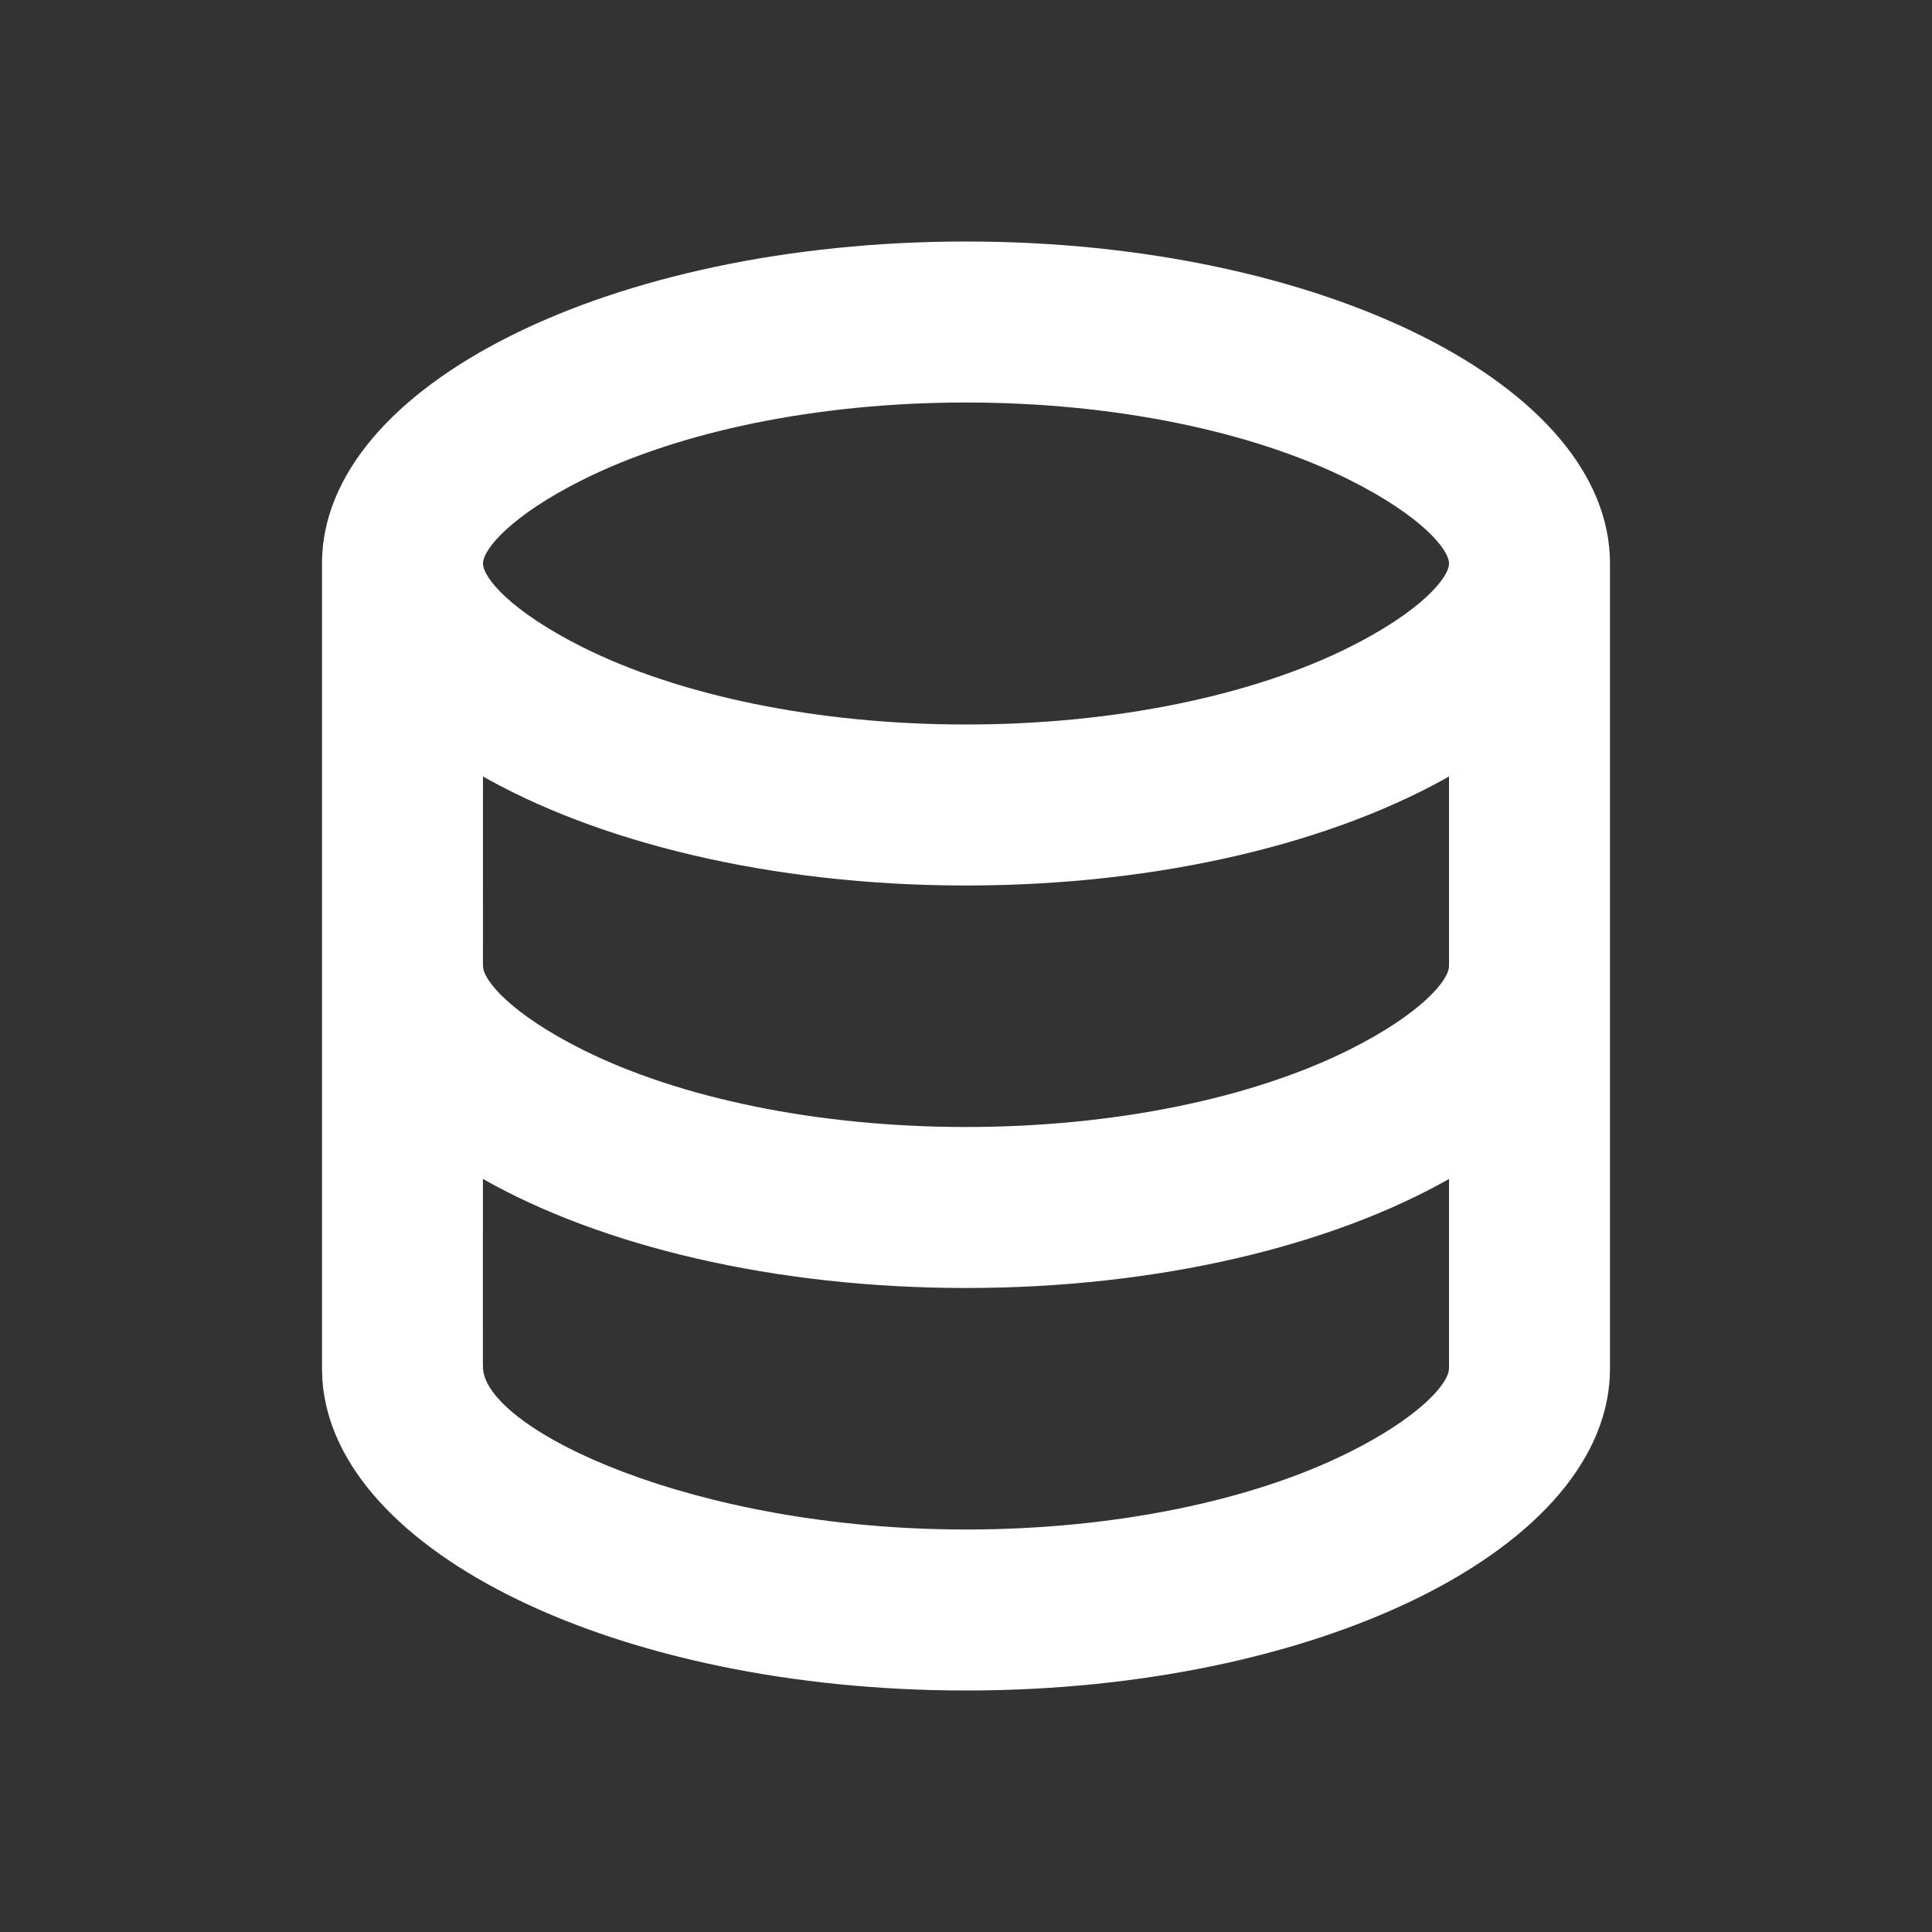 <?xml version="1.0" encoding="UTF-8"?>
<!-- Uploaded to: SVG Repo, www.svgrepo.com, Generator: SVG Repo Mixer Tools -->
<svg width="800px" height="800px" viewBox="0 0 512 512" version="1.1" xmlns="http://www.w3.org/2000/svg" xmlns:xlink="http://www.w3.org/1999/xlink">
    <rect x="0" y="0" width="512" height="512" fill="#333333" stroke="none"/>
    <title>database</title>
    <g id="Page-1" stroke="none" stroke-width="1" fill="none" fill-rule="evenodd">
        <g id="icon" fill="#ffffff" transform="translate(85.333, 64)">
            <path d="M42.644,248.432 L42.639,297.133 L42.669,298.728 C43.841,314.997 98.33,341.333 170.667,341.333 C210.227,341.333 246.724,333.615 272.265,320.844 C289.849,312.052 297.608,303.679 298.565,299.497 L298.667,298.667 L298.668,248.444 C267.395,266.16 221.641,277.333 170.667,277.333 C119.681,277.333 73.917,266.155 42.644,248.432 Z M301.878,139.905 L300.251,140.867 C268.95,159.11 222.508,170.667 170.667,170.667 C118.846,170.667 72.419,159.119 41.119,140.889 C41.628,141.185 42.141,141.48 42.659,141.773 L42.652,192 L42.667,192 C42.667,195.819 50.228,204.758 69.068,214.178 C94.61,226.948 131.106,234.667 170.667,234.667 C210.227,234.667 246.724,226.948 272.265,214.178 C291.105,204.758 298.667,195.819 298.667,192 L298.667,192 L298.668,141.777 C299.755,141.161 300.826,140.537 301.878,139.905 Z M170.667,42.667 C131.106,42.667 94.61,50.385 69.068,63.156 C50.228,72.576 42.667,81.514 42.667,85.333 C42.667,89.152 50.228,98.091 69.068,107.511 C94.61,120.282 131.106,128 170.667,128 C210.227,128 246.724,120.282 272.265,107.511 C291.105,98.091 298.667,89.152 298.667,85.333 C298.667,81.514 291.105,72.576 272.265,63.156 C246.724,50.385 210.227,42.667 170.667,42.667 Z M341.333,298.667 C341.333,345.795 264.923,384 170.667,384 C78.505,384 3.405,347.474 0.113,301.795 L1.42108547e-14,298.667 L1.42108547e-14,85.333 C1.42108547e-14,85.785 0.007,86.236 0.021,86.685 L1.42108547e-14,85.333 L1.42108547e-14,85.333 C1.42108547e-14,38.205 76.41,-4.26325641e-14 170.667,-4.26325641e-14 C264.923,-4.26325641e-14 341.333,38.205 341.333,85.333 L341.333,298.667 Z" id="Combined-Shape">

</path>
        </g>
    </g>
</svg>